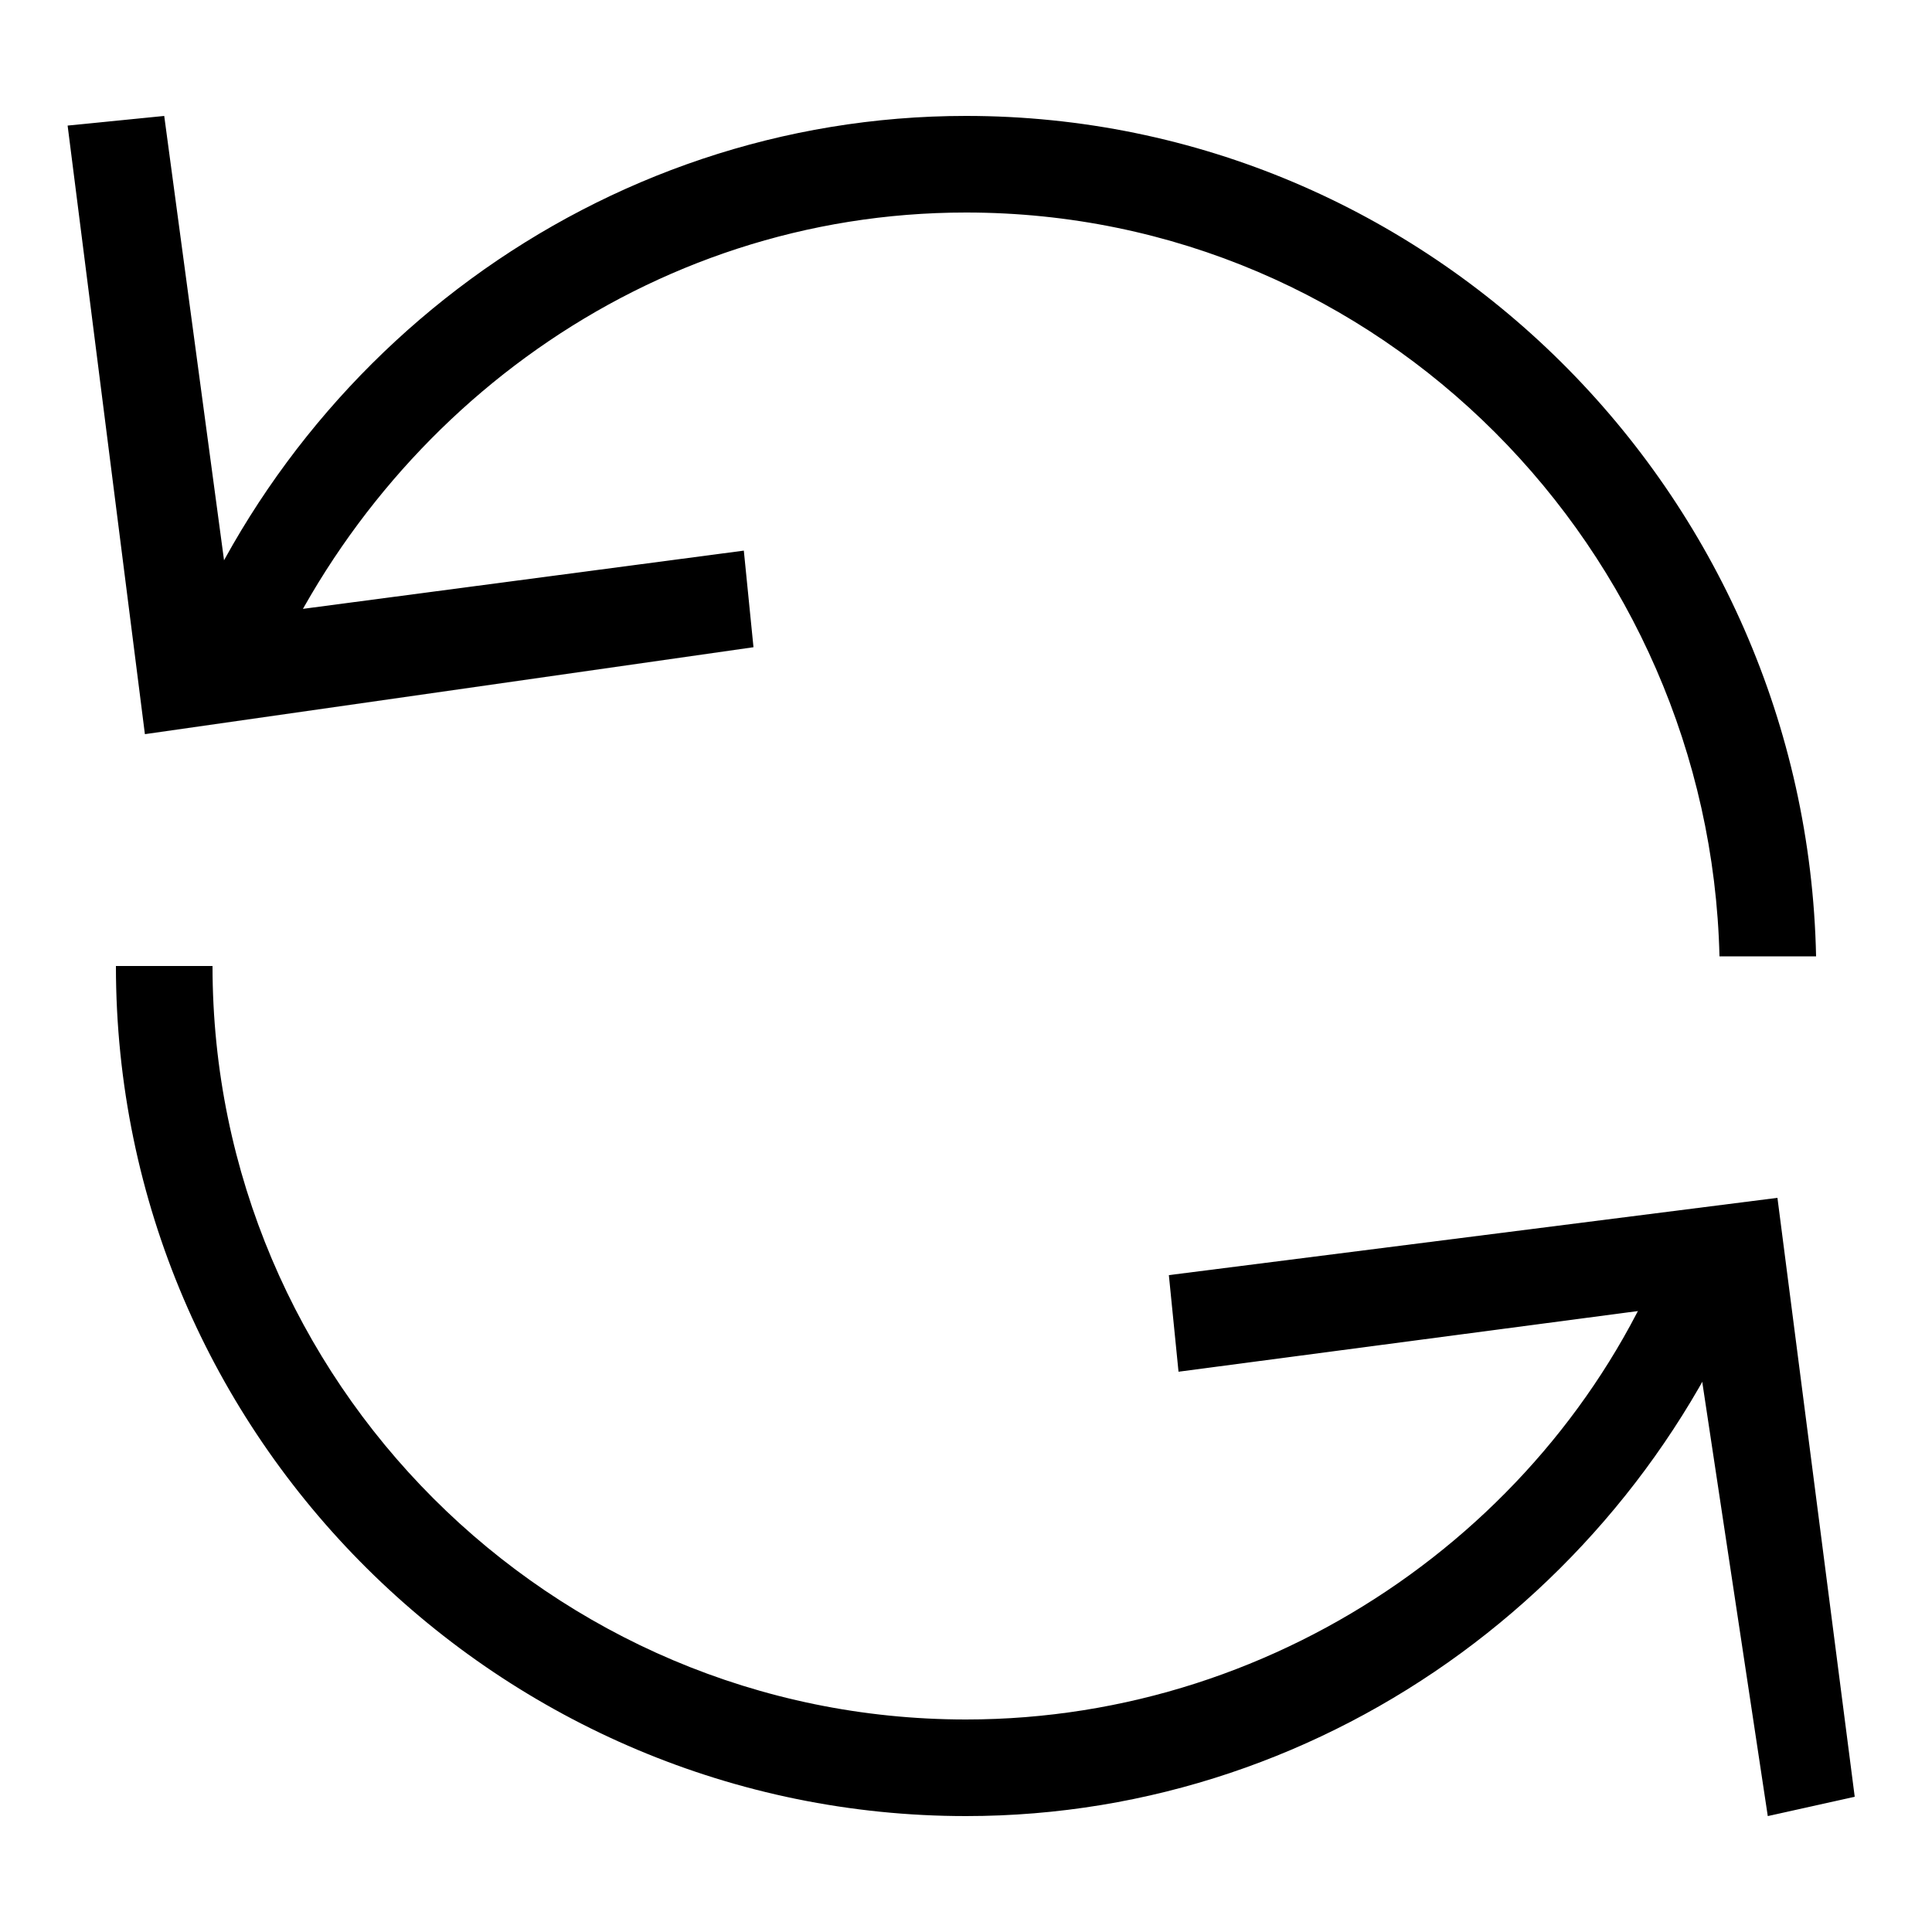 <?xml version="1.0" encoding="utf-8"?>
<!-- Generator: Adobe Illustrator 27.1.0, SVG Export Plug-In . SVG Version: 6.00 Build 0)  -->
<svg version="1.1" id="Layer_1" xmlns="http://www.w3.org/2000/svg" xmlns:xlink="http://www.w3.org/1999/xlink" x="0px" y="0px"
	 viewBox="0 0 20 20" style="enable-background:new 0 0 20 20;" xml:space="preserve">
<path d="M18.3,12.8c-1.2,3.5-4.5,6-8.3,6c-4.8,0-8.8-3.9-8.8-8.8h1c0,4.3,3.5,7.8,7.8,7.8c3.3,0,6.2-2.1,7.3-5H18.3z"/>
<path d="M18.8,9.9h-1c-0.1-4.2-3.5-7.7-7.8-7.7c-3.3,0-6.1,2.1-7.3,5H1.7c1.2-3.5,4.5-6,8.3-6C14.8,1.2,18.7,5.1,18.8,9.9z"/>
<polygon points="19.2,18.6 18.3,18.8 17.5,13.5 12.2,14.2 12.1,13.2 18.4,12.4 "/>
<polygon points="7.8,6.7 1.5,7.6 0.7,1.3 1.7,1.2 2.4,6.4 7.7,5.7 "/>
</svg>

